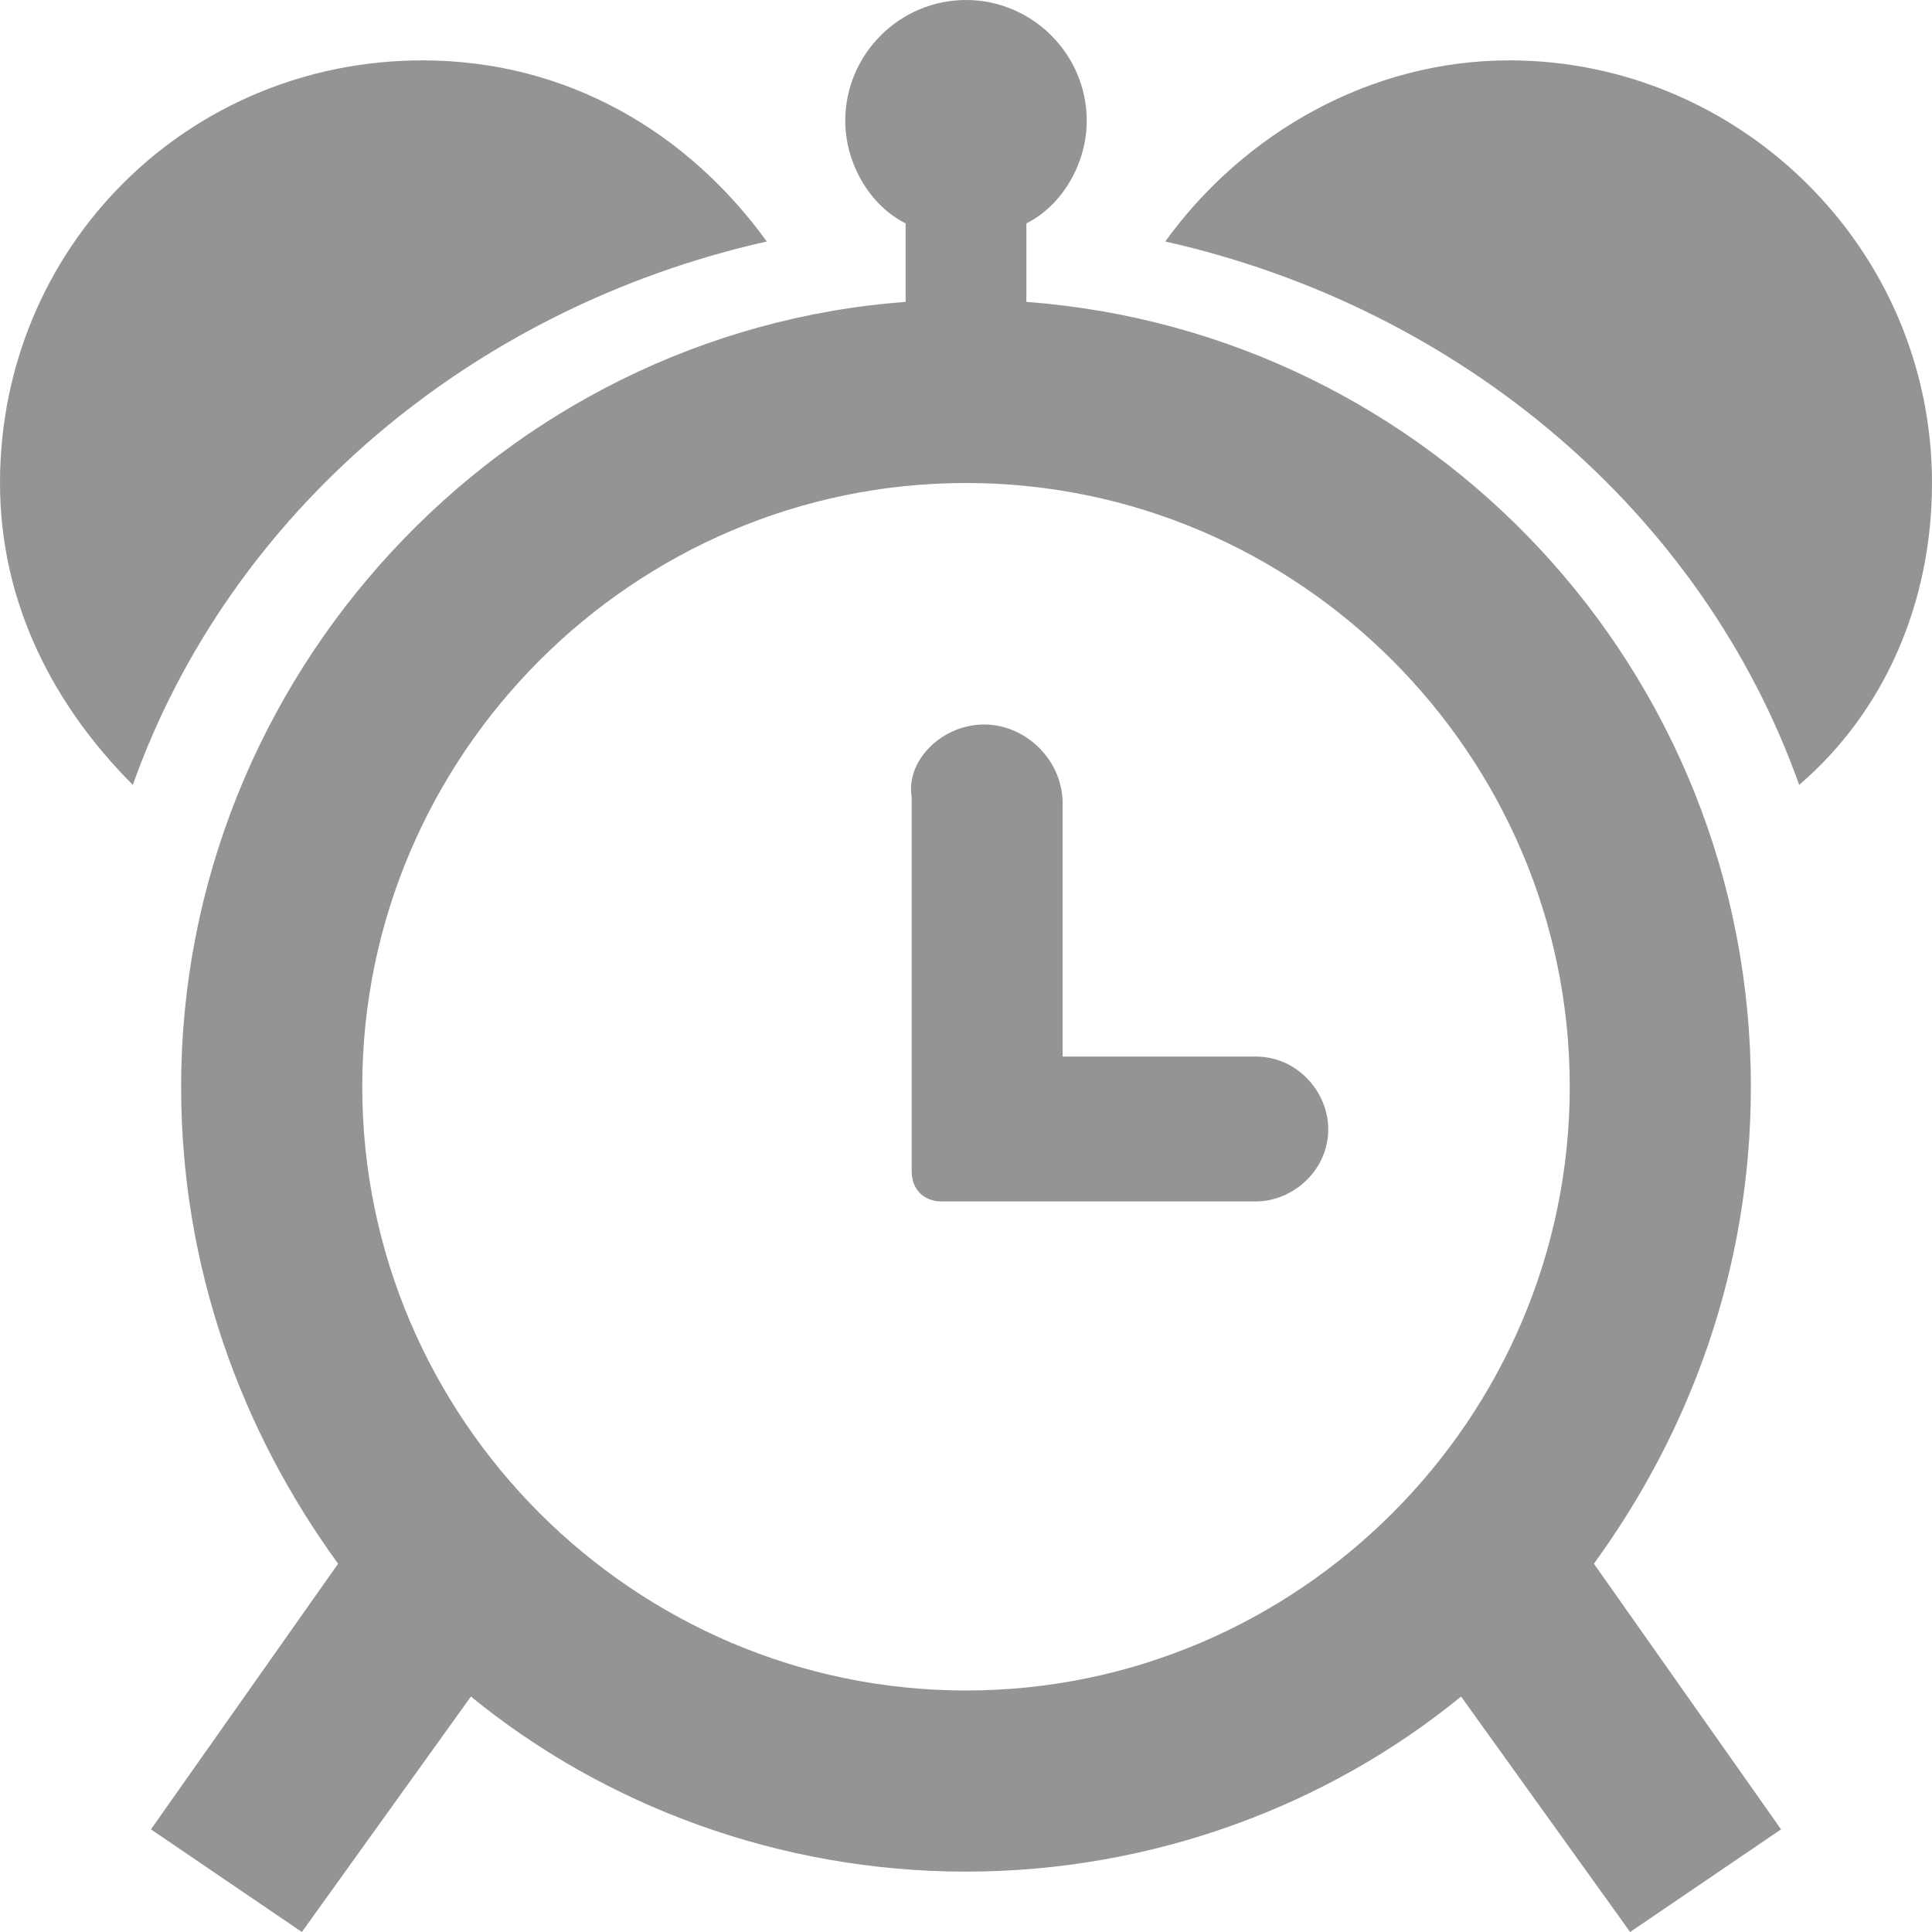<?xml version="1.0" encoding="utf-8"?>
<!-- Generator: Adobe Illustrator 21.0.0, SVG Export Plug-In . SVG Version: 6.00 Build 0)  -->
<svg version="1.1" id="图层_1" xmlns="http://www.w3.org/2000/svg" xmlns:xlink="http://www.w3.org/1999/xlink" x="0px" y="0px"
	 viewBox="0 0 32 32" style="enable-background:new 0 0 32 32;" xml:space="preserve">
<style type="text/css">
	.st0{fill:#949494;}
</style>
<title>app-matter</title>
<g id="app-matter">
	<path fill="currentColor" id="形状结合" class="st0" d="M16,0c1.1,0,2,0.9,2,2c0,0.7-0.4,1.4-1,1.7L17,5c6.7,0.5,12,6.1,12,13c0,3-1,5.7-2.6,7.9
		l3.1,4.4L27,32l-2.8-3.9C22,29.9,19.1,31,16,31c-3.1,0-6-1.1-8.2-2.9L5,32l-2.5-1.7l3.1-4.4C4,23.7,3,21,3,18C3,11.2,8.3,5.5,15,5
		l0-1.3c-0.6-0.3-1-1-1-1.7C14,0.9,14.9,0,16,0z M16,8C10.5,8,6,12.5,6,18s4.5,10,10,10s10-4.5,10-10S21.5,8,16,8z M16.3,12
		c0.7,0,1.3,0.6,1.3,1.3v4.2h3.2c0.7,0,1.2,0.6,1.2,1.2c0,0.7-0.6,1.2-1.2,1.2h-5.2c-0.3,0-0.5-0.2-0.5-0.5v-6.2
		C15,12.6,15.6,12,16.3,12z M25,1c3.8,0,7,3.1,7,7c0,2-0.8,3.8-2.2,5c-1.6-4.5-5.6-7.9-10.5-9C20.6,2.2,22.7,1,25,1z M7,1
		c2.4,0,4.4,1.2,5.7,3C7.8,5.1,3.8,8.5,2.2,13C0.9,11.7,0,10,0,8C0,4.1,3.1,1,7,1z"/>
</g>
</svg>
